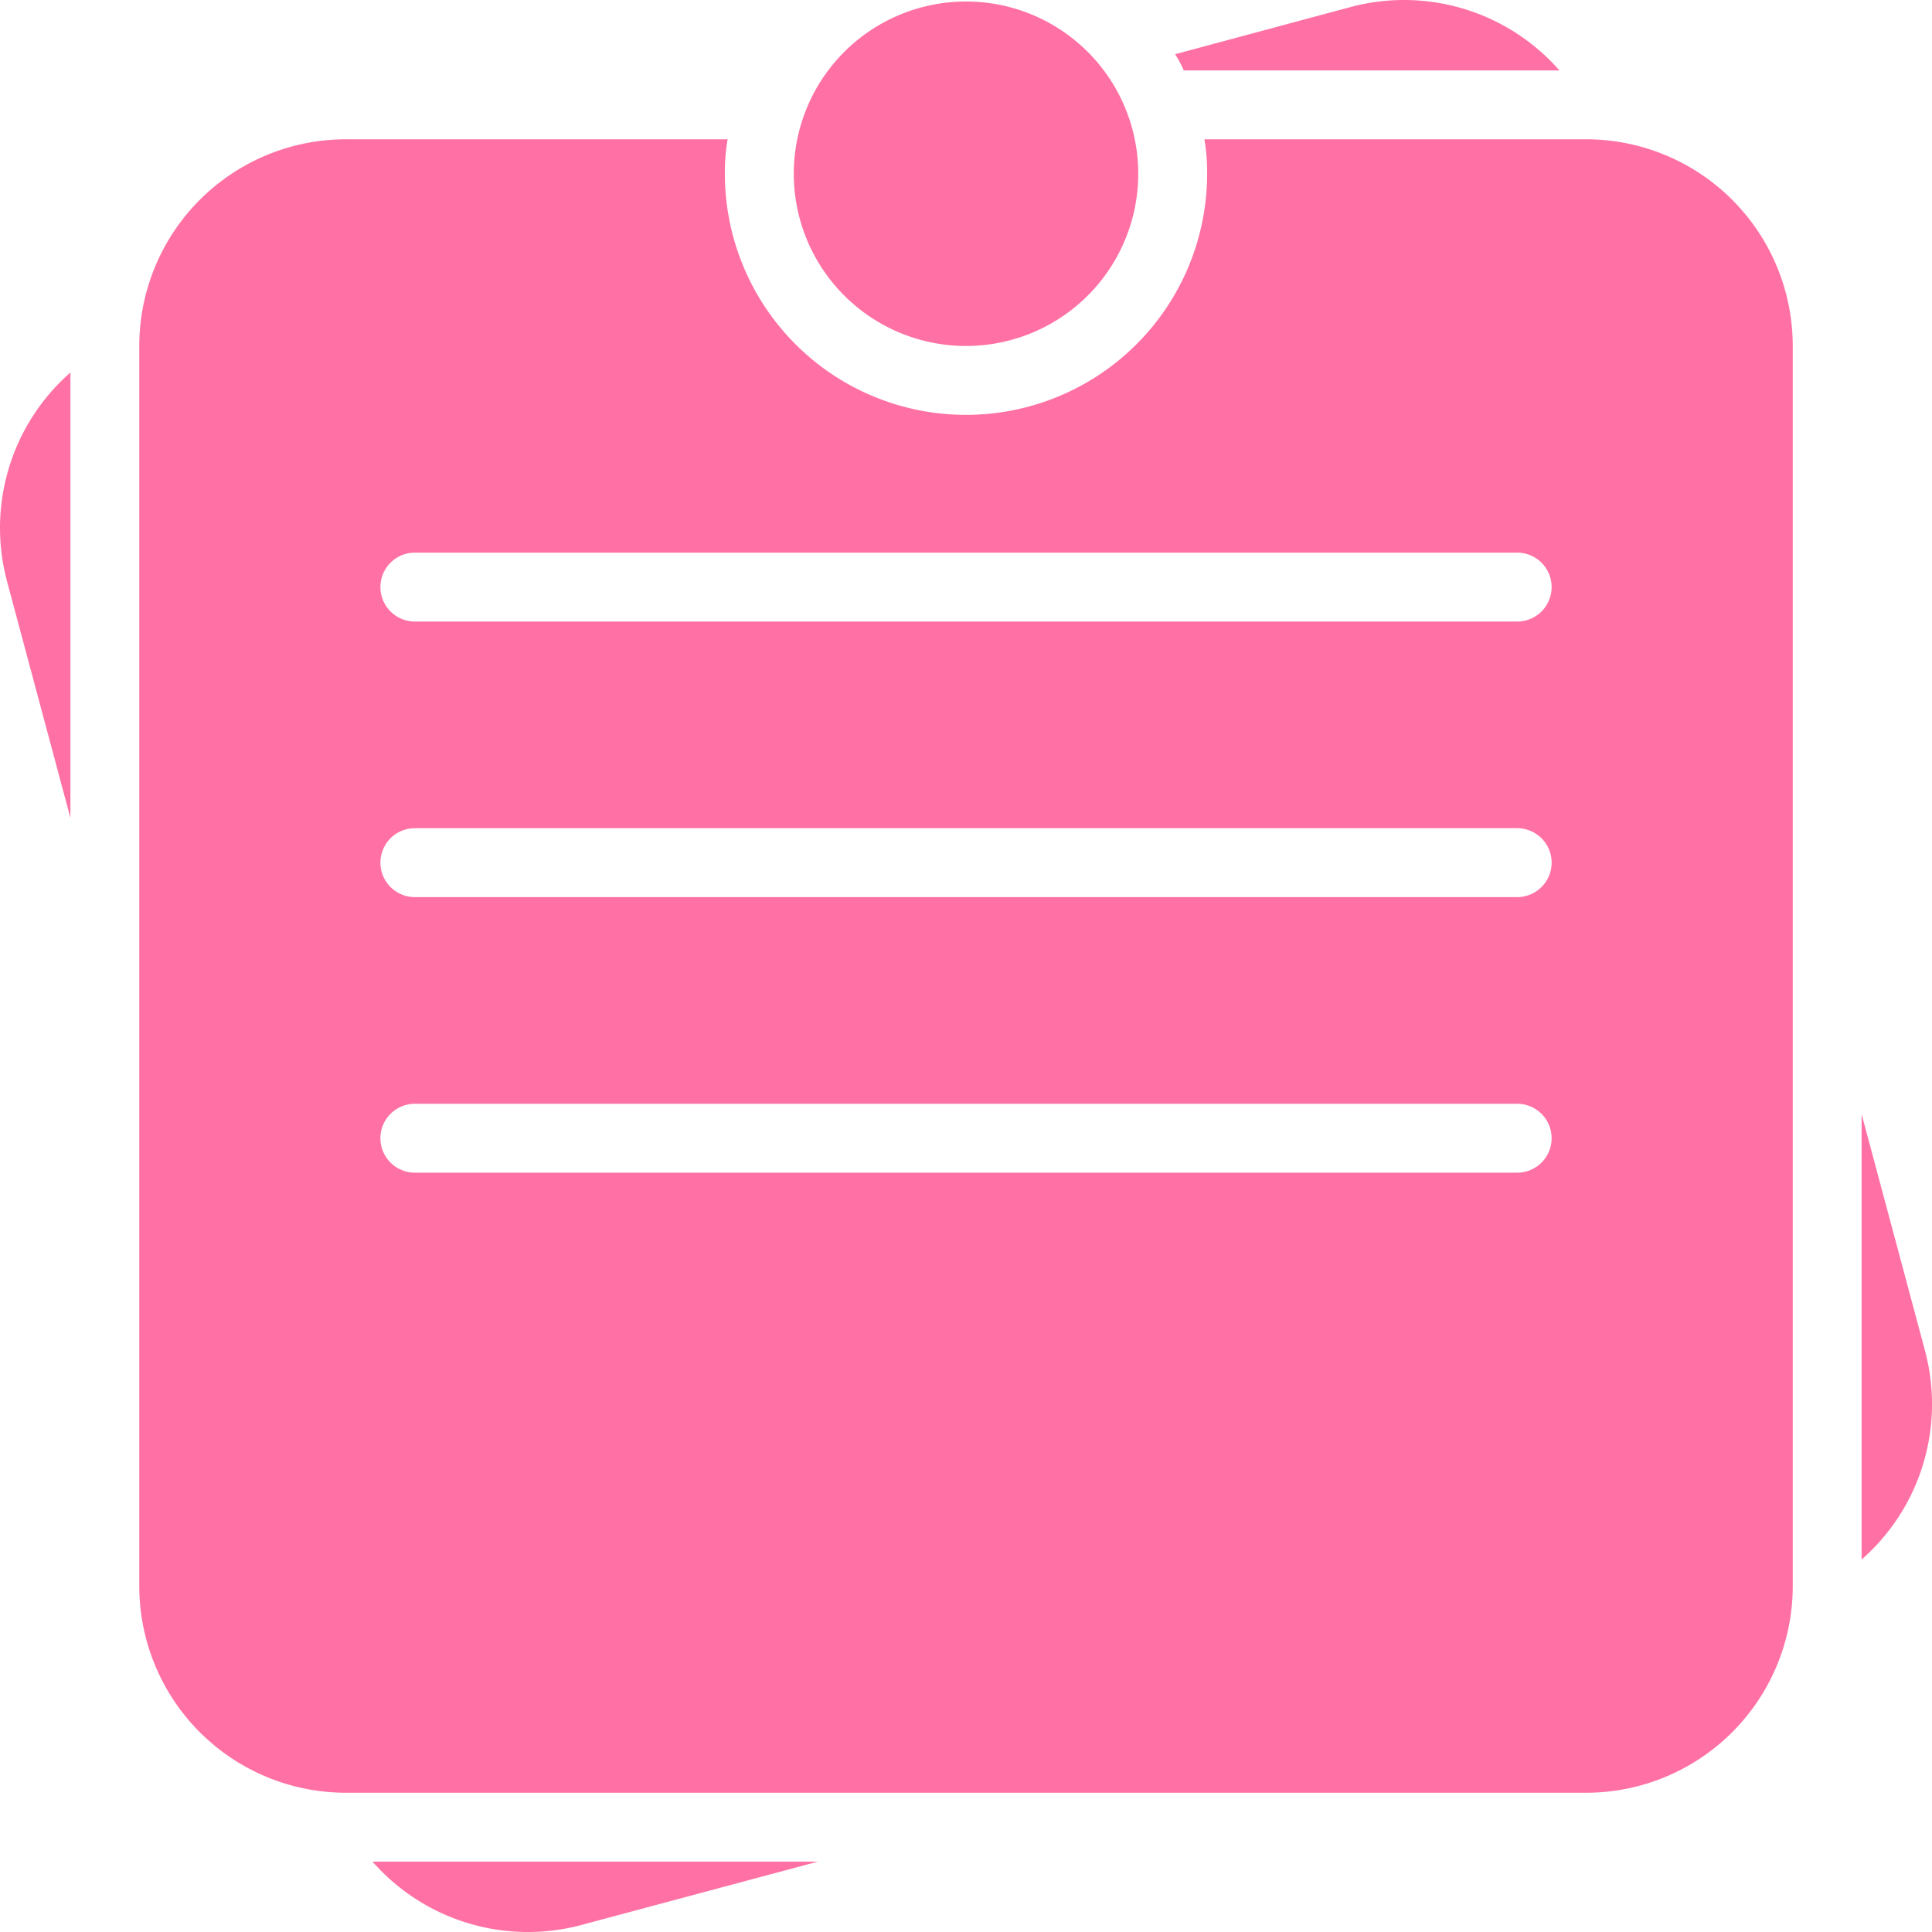 <svg xmlns="http://www.w3.org/2000/svg" width="74.695" height="74.695" viewBox="0 0 74.695 74.695">
  <g id="for_posts" data-name="for posts" transform="translate(2816.552 6610)">
    <path id="Path_173336" data-name="Path 173336" d="M417.974,37.341H403.445a4.021,4.021,0,0,0-.333-.626L409.9,34.89a7.99,7.99,0,0,1,8.07,2.451Z" transform="translate(-3174.232 -6644.619)" fill="#ff71a4"/>
    <path id="Path_173337" data-name="Path 173337" d="M107.341,129.24a7.99,7.99,0,0,0-2.451,8.07l2.451,9.149Z" transform="translate(-2921.171 -6724.838)" fill="#ff71a4"/>
    <path id="Path_173338" data-name="Path 173338" d="M579.949,326.776l-2.451-9.149v17.22a7.99,7.99,0,0,0,2.451-8.07Z" transform="translate(-3322.076 -6884.552)" fill="#ff71a4"/>
    <path id="Path_173339" data-name="Path 173339" d="M199.24,507.5a7.99,7.99,0,0,0,8.07,2.451l9.149-2.451Z" transform="translate(-3001.39 -7045.526)" fill="#ff71a4"/>
    <path id="Path_173340" data-name="Path 173340" d="M195.935,70H181.179a7.4,7.4,0,0,1,.106,1.332,9.322,9.322,0,0,1-18.645,0A7.4,7.4,0,0,1,162.747,70H147.991A7.99,7.99,0,0,0,140,77.991v47.944a7.99,7.99,0,0,0,7.991,7.991h47.944a7.99,7.99,0,0,0,7.991-7.991V77.991A7.99,7.99,0,0,0,195.935,70Zm-2.664,39.953H150.655a1.332,1.332,0,1,1,0-2.664h42.617a1.332,1.332,0,1,1,0,2.664Zm0-10.654H150.655a1.332,1.332,0,1,1,0-2.664h42.617a1.332,1.332,0,1,1,0,2.664Zm0-10.654H150.655a1.332,1.332,0,1,1,0-2.664h42.617a1.332,1.332,0,1,1,0,2.664Z" transform="translate(-2951.167 -6674.615)" fill="#ff71a4"/>
    <path id="Path_173341" data-name="Path 173341" d="M319.568,41.659A6.659,6.659,0,1,1,312.909,35a6.659,6.659,0,0,1,6.659,6.659" transform="translate(-3092.113 -6644.942)" fill="#ff71a4"/>
  </g>
</svg>
